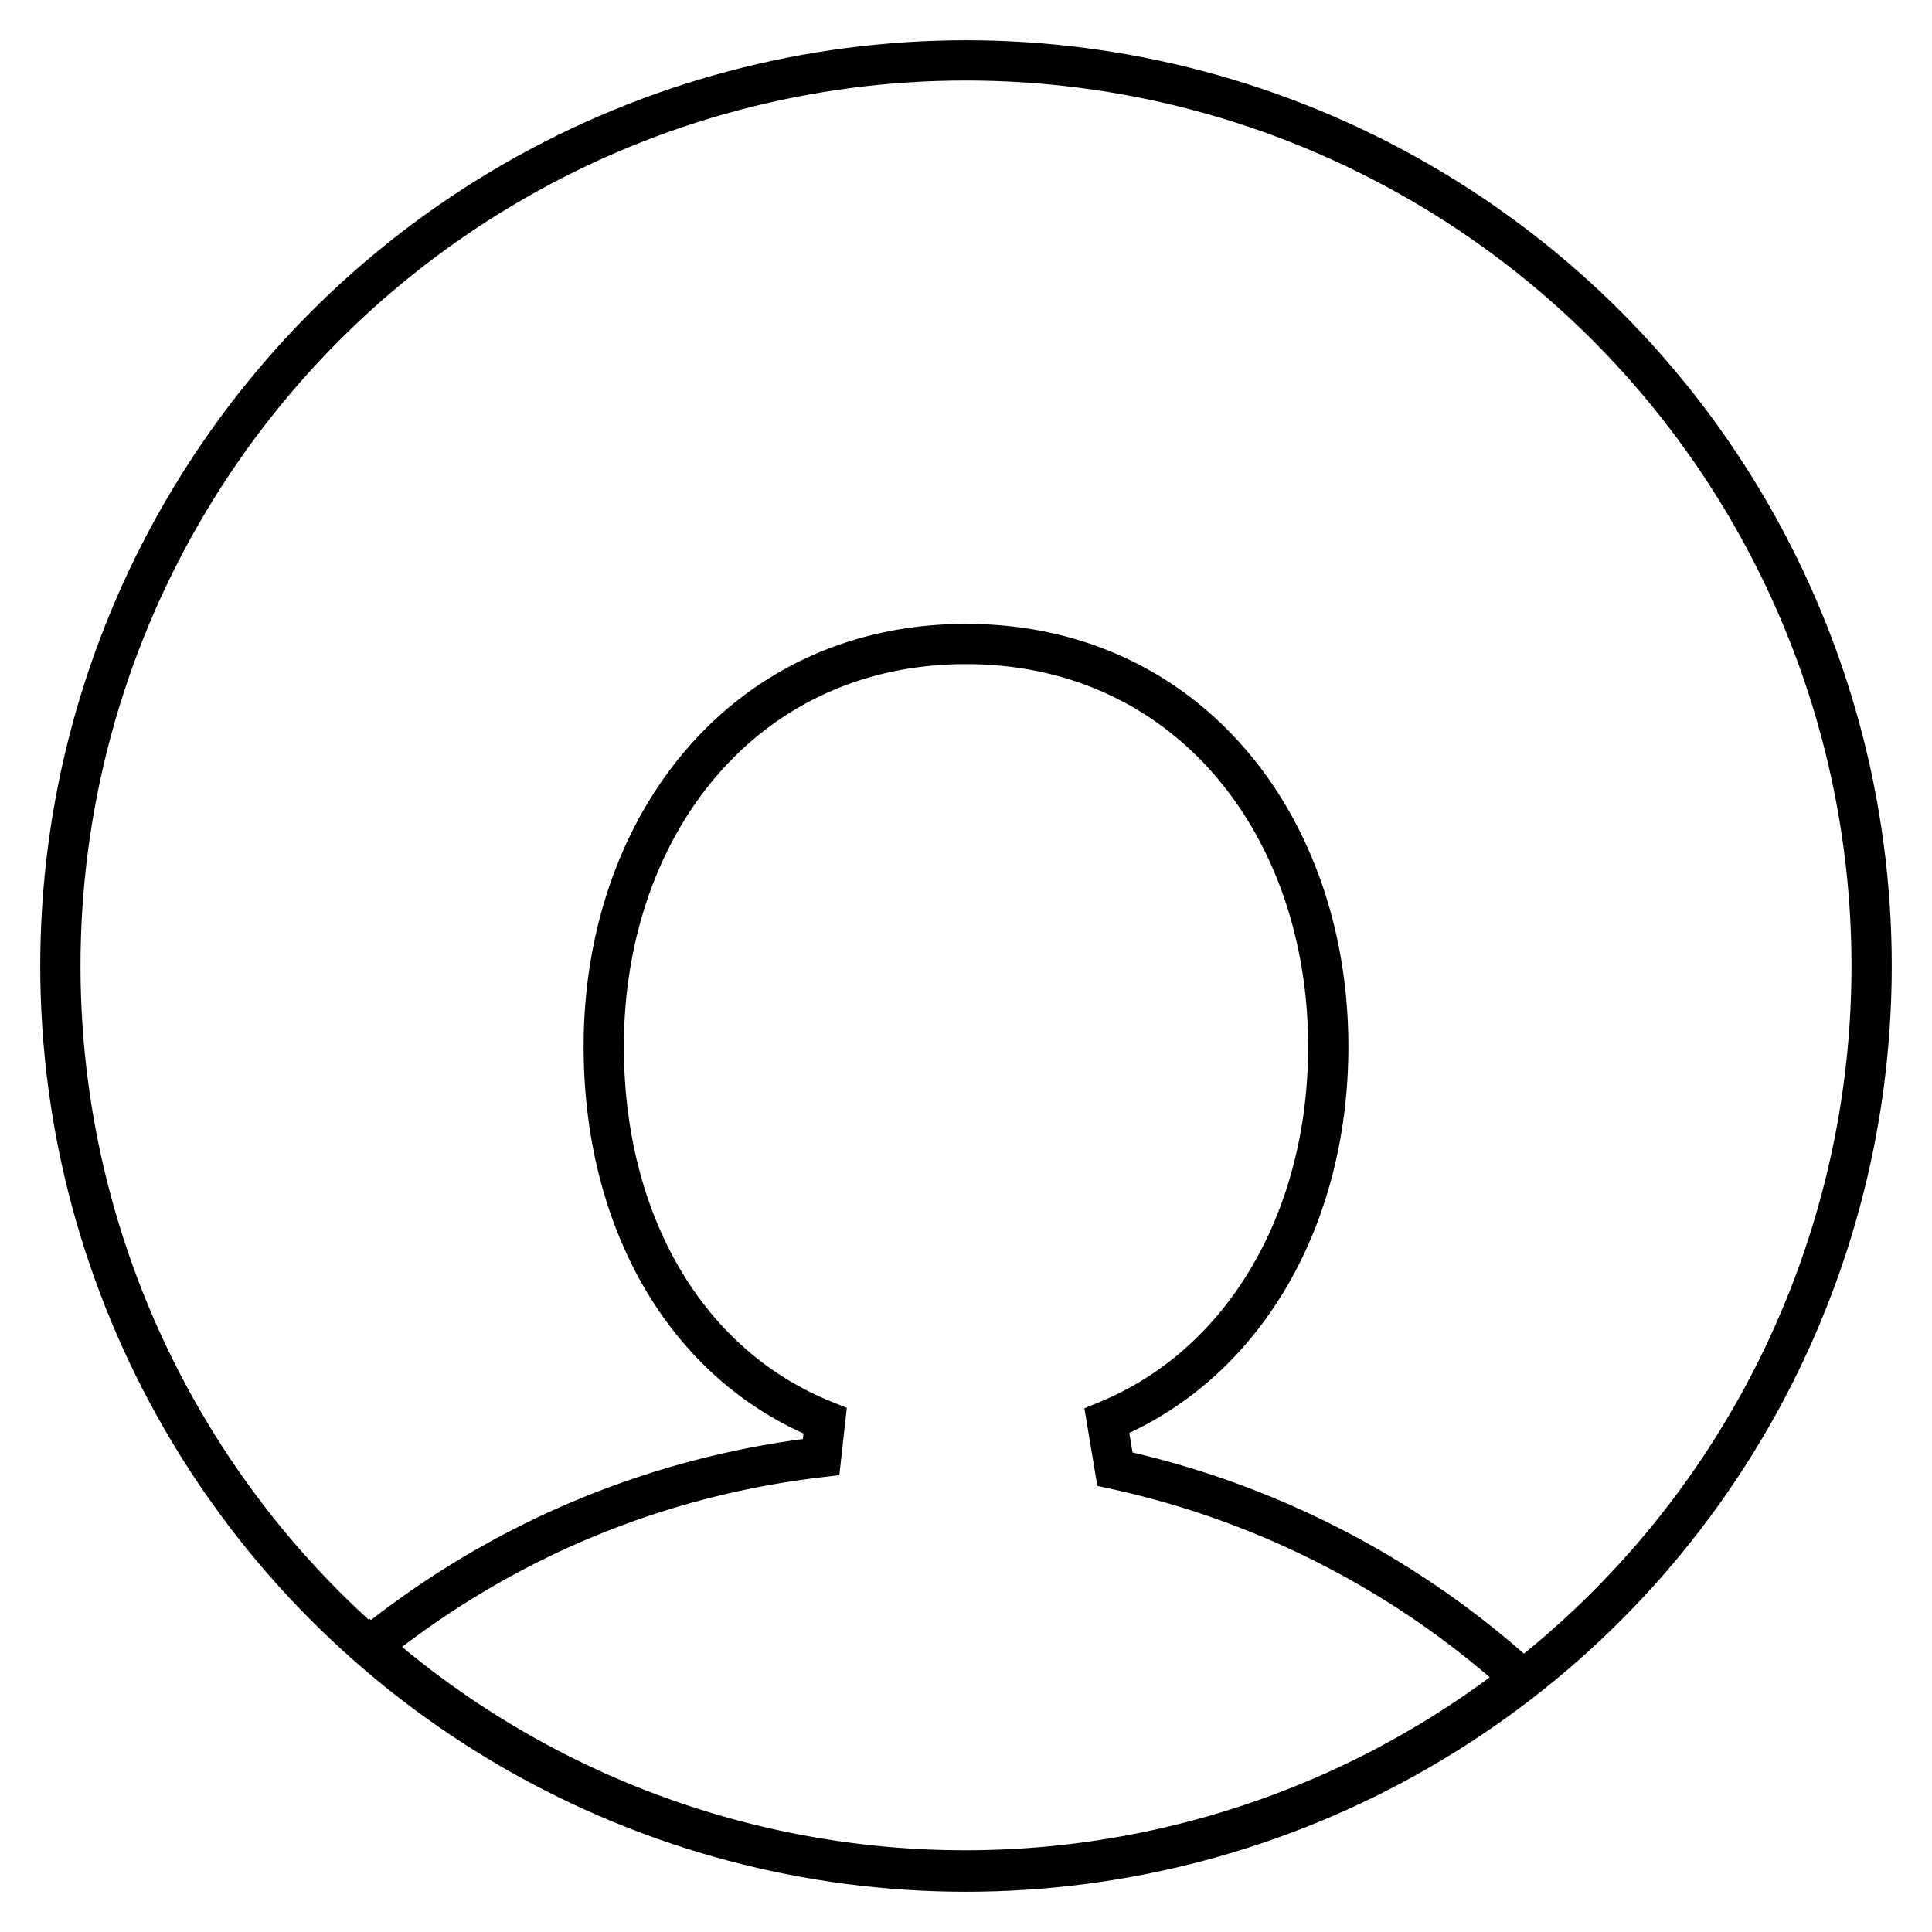<svg width="48" height="48" viewBox="0 0 48 48" xmlns="http://www.w3.org/2000/svg"><title>user4-line</title><g stroke="currentColor" fill="none" fill-rule="evenodd" stroke-linecap="square"><ellipse cx="24" cy="24" rx="22.5" ry="22.5"></ellipse><path d="M37.8 41.7a22 22 0 0 0-10.1-5.2l-.2-1.2c3.4-1.4 5.5-5 5.5-9.3 0-5.5-3.5-10-9-10s-9 4.5-9 10c0 4.3 2 7.9 5.5 9.3l-.1.9c-4.3.5-8.1 2.2-11.2 4.7a22.4 22.4 0 0 0 28.6.8z"></path></g></svg>